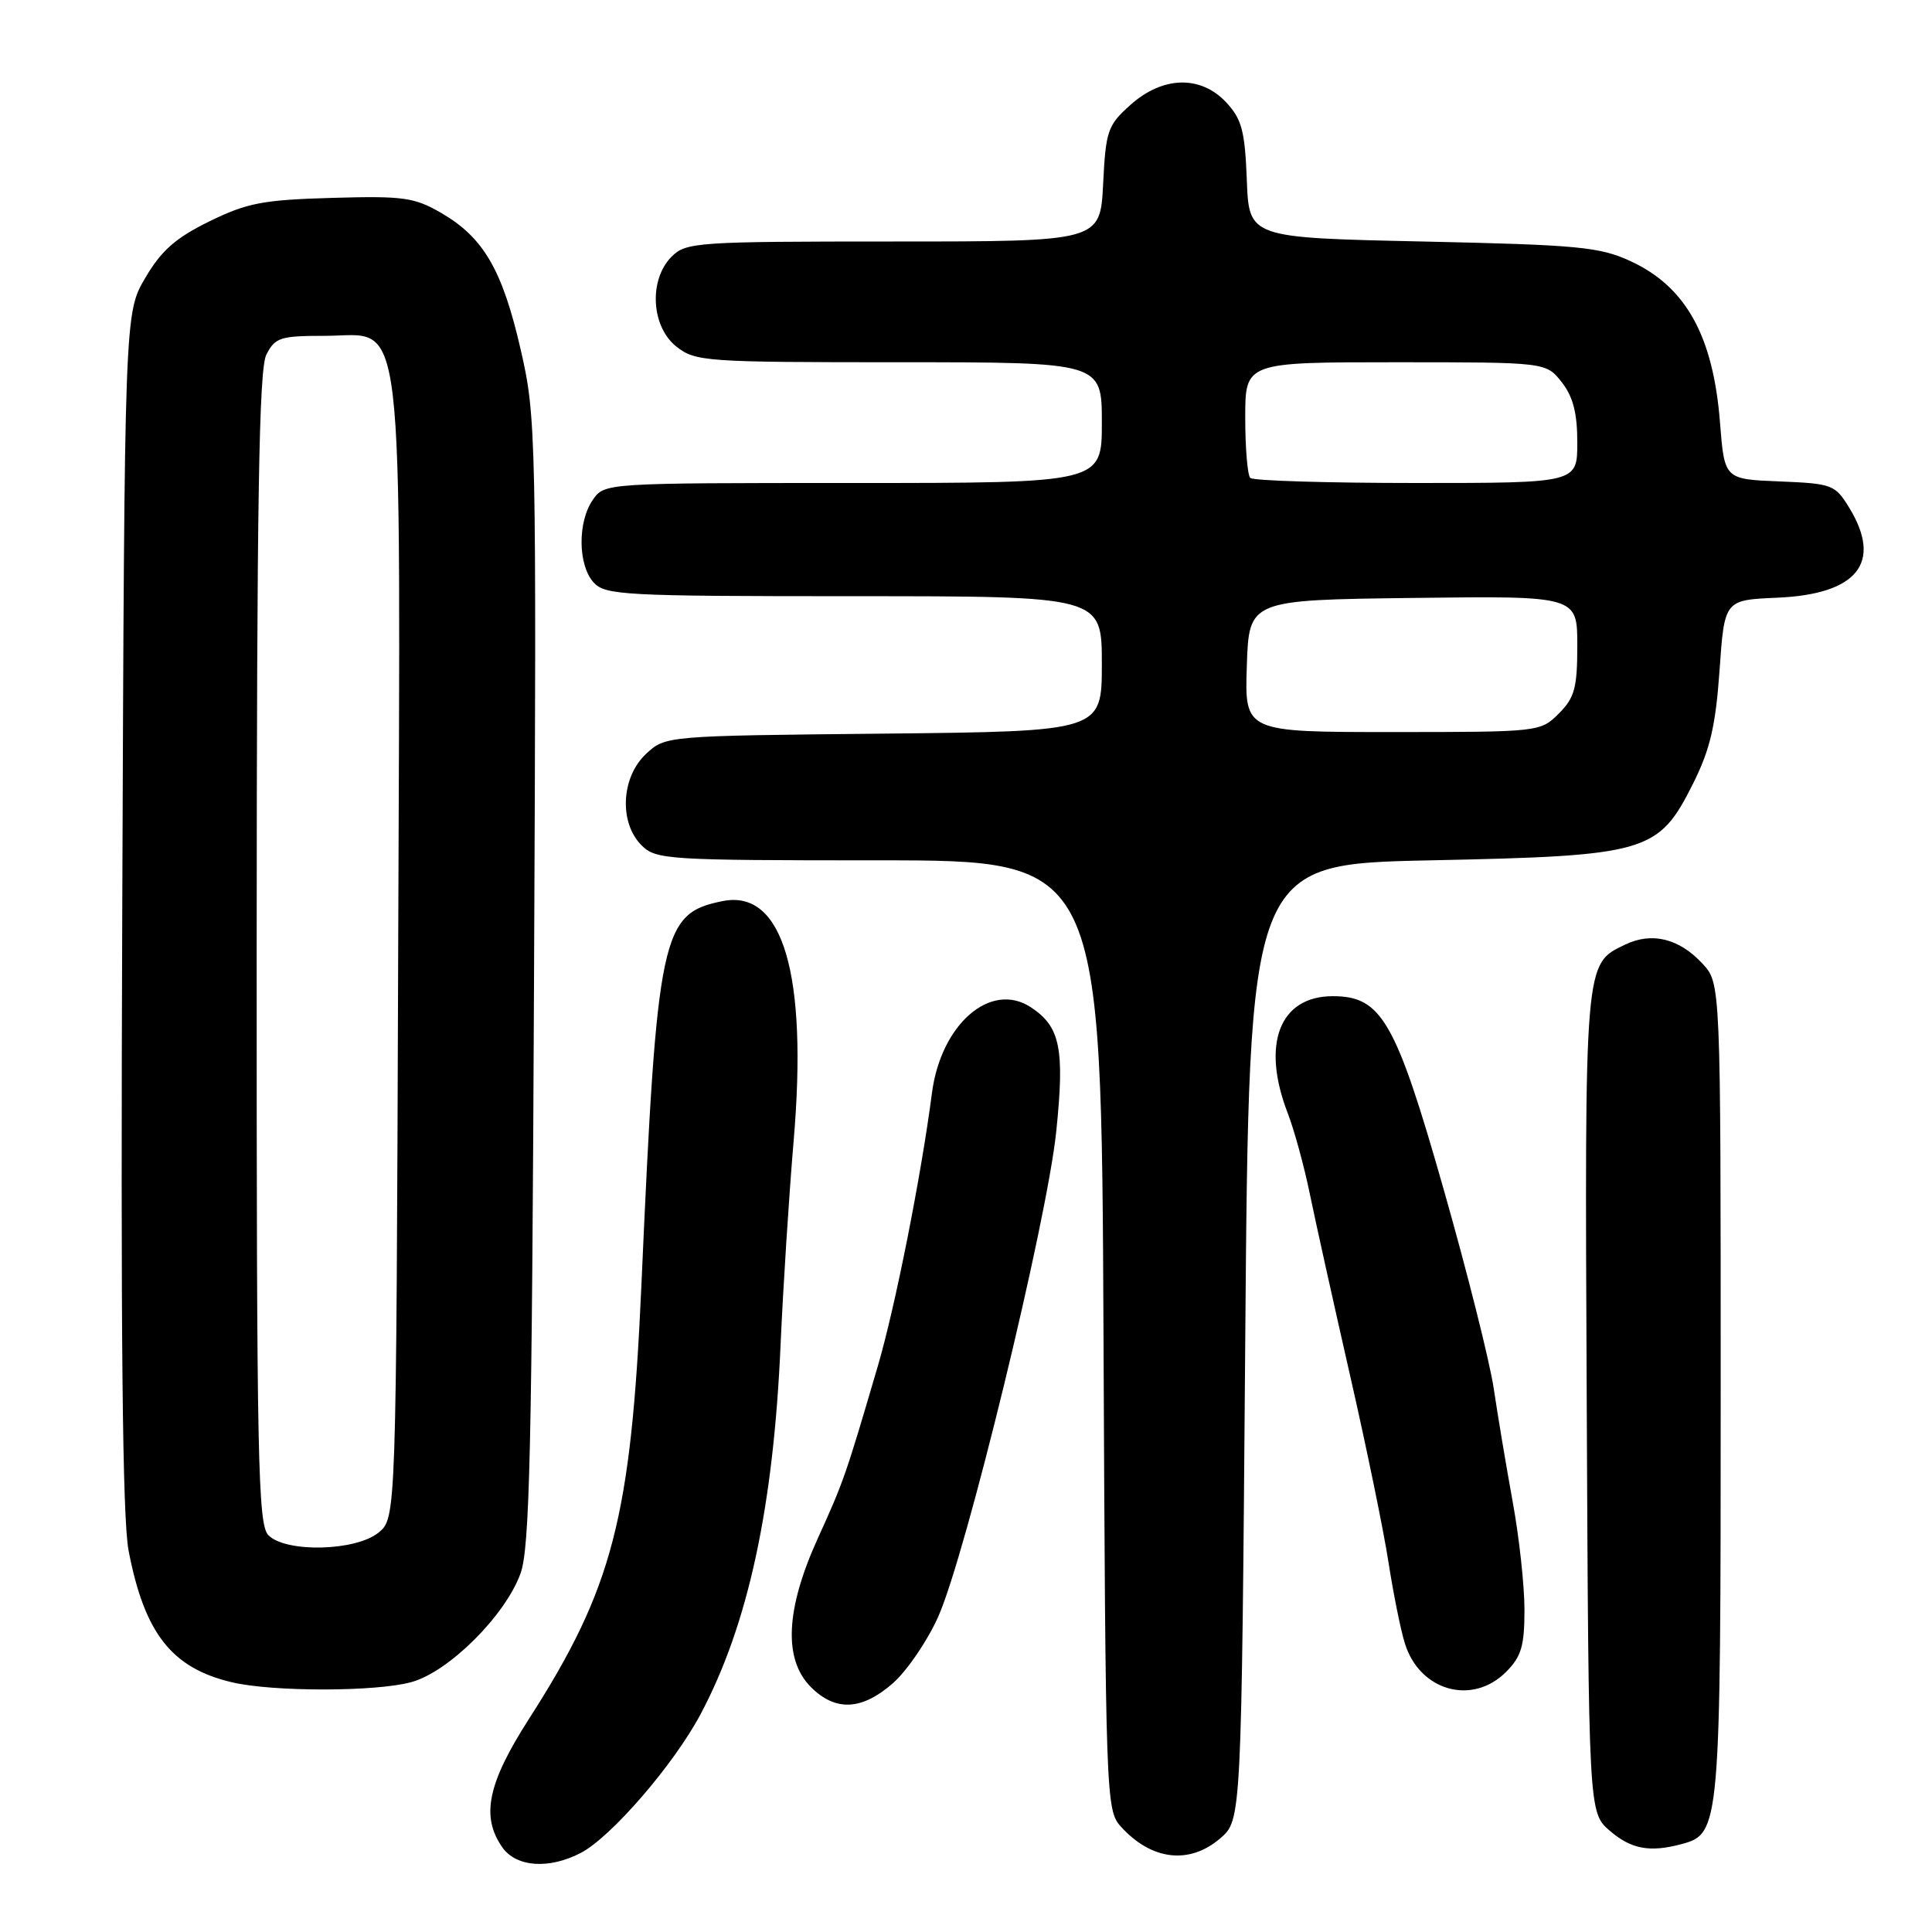 <?xml version="1.0" encoding="UTF-8" standalone="no"?>
<!DOCTYPE svg PUBLIC "-//W3C//DTD SVG 1.1//EN" "http://www.w3.org/Graphics/SVG/1.1/DTD/svg11.dtd" >
<svg xmlns="http://www.w3.org/2000/svg" xmlns:xlink="http://www.w3.org/1999/xlink" version="1.1" viewBox="0 0 256 256">
 <g >
 <path fill="currentColor"
d=" M 76.94 245.53 C 80.96 243.45 89.29 233.81 92.83 227.14 C 99.14 215.27 102.50 199.70 103.44 178.00 C 103.77 170.57 104.54 158.51 105.16 151.19 C 107.05 129.04 103.73 117.80 95.75 119.40 C 87.62 121.03 87.06 123.66 84.98 170.50 C 83.61 201.14 81.19 210.46 70.10 227.75 C 64.61 236.31 63.70 240.69 66.56 244.78 C 68.40 247.40 72.71 247.72 76.94 245.53 Z  M 161.69 243.59 C 164.50 241.17 164.50 241.17 165.00 177.84 C 165.50 114.50 165.50 114.50 189.50 114.00 C 218.36 113.40 219.75 112.99 224.35 103.81 C 226.60 99.31 227.33 96.18 227.85 88.81 C 228.50 79.50 228.50 79.50 235.49 79.20 C 246.12 78.74 249.47 74.56 245.04 67.29 C 243.16 64.22 242.80 64.08 235.79 63.79 C 228.50 63.50 228.50 63.50 227.91 56.00 C 227.01 44.52 223.40 38.01 216.09 34.62 C 211.96 32.71 209.21 32.45 188.50 32.00 C 165.50 31.50 165.50 31.50 165.21 23.85 C 164.96 17.39 164.55 15.80 162.51 13.60 C 159.12 9.94 154.08 10.06 149.79 13.90 C 146.77 16.60 146.52 17.30 146.17 24.40 C 145.78 32.00 145.78 32.00 118.39 32.00 C 92.33 32.00 90.90 32.10 89.00 34.00 C 85.94 37.06 86.27 43.28 89.63 45.93 C 92.15 47.91 93.47 48.00 119.13 48.00 C 146.00 48.00 146.00 48.00 146.00 56.00 C 146.00 64.00 146.00 64.00 113.06 64.00 C 80.15 64.00 80.11 64.00 78.56 66.22 C 76.52 69.13 76.57 74.87 78.65 77.17 C 80.19 78.87 82.61 79.00 113.15 79.00 C 146.00 79.00 146.00 79.00 146.00 87.96 C 146.00 96.91 146.00 96.91 117.08 97.21 C 88.16 97.50 88.16 97.50 85.58 99.92 C 82.30 103.00 82.01 109.01 85.00 112.00 C 86.91 113.91 88.33 114.00 116.47 114.00 C 145.94 114.00 145.94 114.00 146.22 176.90 C 146.49 238.18 146.55 239.85 148.50 242.01 C 152.55 246.51 157.59 247.11 161.69 243.59 Z  M 222.79 244.36 C 227.94 242.98 228.00 242.33 228.00 184.20 C 228.00 130.29 228.00 130.29 225.59 127.69 C 222.50 124.35 218.89 123.46 215.35 125.16 C 209.92 127.76 209.98 127.07 210.25 185.84 C 210.50 240.17 210.50 240.17 213.31 242.59 C 216.14 245.02 218.60 245.48 222.79 244.36 Z  M 118.32 223.03 C 120.18 221.39 122.88 217.44 124.31 214.24 C 127.96 206.11 138.74 161.80 139.96 149.91 C 141.09 138.94 140.49 136.02 136.58 133.46 C 131.27 129.98 124.68 135.71 123.49 144.82 C 122.05 155.88 118.63 173.13 116.32 181.00 C 112.05 195.55 111.79 196.31 108.35 203.87 C 104.09 213.26 103.79 219.88 107.45 223.55 C 110.72 226.81 114.20 226.64 118.32 223.03 Z  M 54.50 222.89 C 59.45 221.54 66.93 214.10 68.97 208.50 C 70.19 205.17 70.48 192.11 70.76 130.00 C 71.09 57.17 71.05 55.29 68.99 46.31 C 66.57 35.77 64.08 31.48 58.47 28.22 C 54.89 26.15 53.46 25.95 44.00 26.22 C 34.87 26.48 32.75 26.88 27.75 29.33 C 23.28 31.52 21.38 33.19 19.25 36.82 C 16.50 41.50 16.50 41.50 16.20 120.50 C 15.98 177.03 16.22 201.20 17.04 205.48 C 19.15 216.44 22.75 221.03 30.73 222.91 C 36.14 224.19 49.82 224.18 54.50 222.89 Z  M 199.55 221.55 C 201.59 219.50 202.00 218.12 202.00 213.30 C 202.00 210.11 201.30 203.68 200.44 199.00 C 199.59 194.32 198.46 187.57 197.93 184.00 C 197.40 180.43 194.42 168.58 191.32 157.69 C 184.94 135.26 183.07 132.00 176.60 132.00 C 169.54 132.00 167.10 138.35 170.63 147.50 C 171.48 149.70 172.80 154.50 173.55 158.16 C 174.30 161.82 176.70 172.62 178.87 182.16 C 181.05 191.70 183.35 202.88 183.98 207.00 C 184.62 211.12 185.59 215.96 186.15 217.75 C 188.10 224.06 195.06 226.03 199.55 221.55 Z  M 165.21 88.25 C 165.50 79.50 165.50 79.50 187.25 79.23 C 209.00 78.96 209.00 78.96 209.00 85.53 C 209.00 91.16 208.65 92.44 206.55 94.55 C 204.11 96.98 203.97 97.00 184.51 97.00 C 164.92 97.00 164.92 97.00 165.21 88.25 Z  M 165.67 63.33 C 165.30 62.97 165.00 59.37 165.00 55.33 C 165.00 48.00 165.00 48.00 184.93 48.00 C 204.85 48.00 204.85 48.00 206.93 50.63 C 208.44 52.56 209.00 54.72 209.00 58.63 C 209.00 64.00 209.00 64.00 187.67 64.00 C 175.93 64.00 166.03 63.70 165.67 63.33 Z  M 35.57 203.43 C 34.17 202.03 34.00 193.61 34.01 125.68 C 34.03 66.27 34.31 48.95 35.29 47.00 C 36.45 44.72 37.13 44.50 43.03 44.50 C 53.80 44.50 53.06 38.30 52.76 126.34 C 52.50 201.18 52.50 201.18 50.14 203.09 C 47.11 205.54 37.90 205.76 35.57 203.43 Z "/>
</g>
</svg>